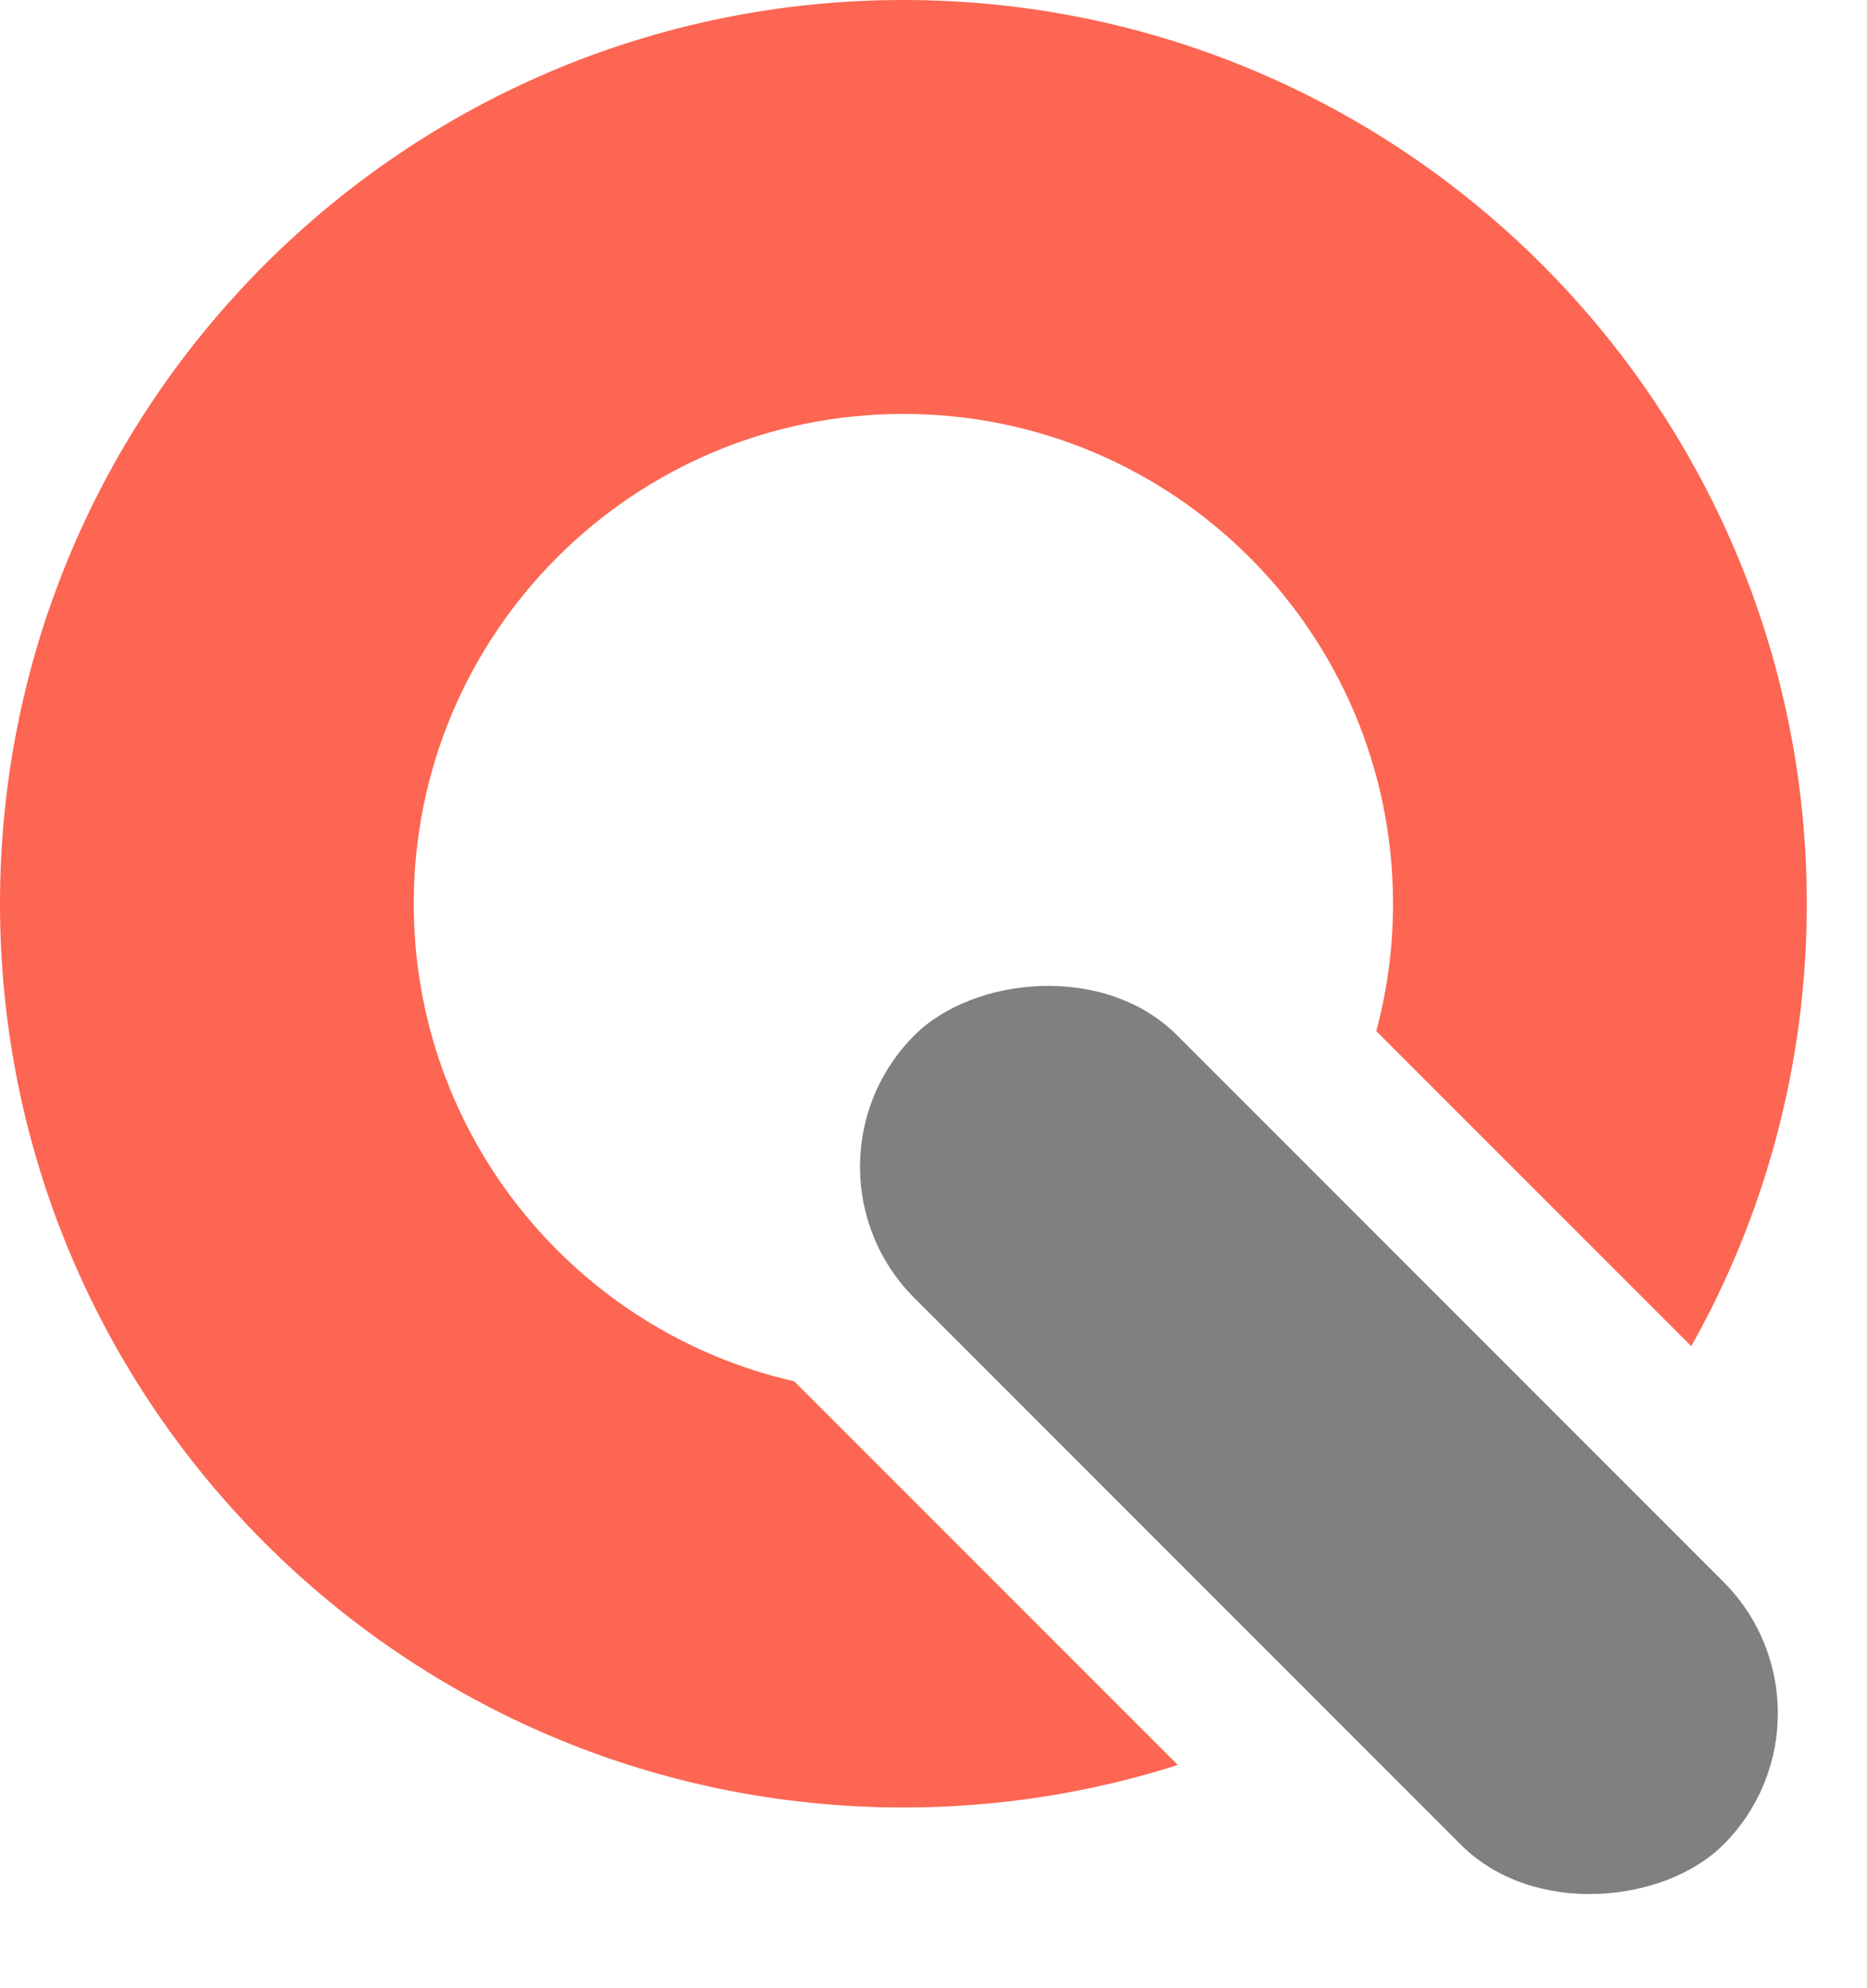 <svg width="31" height="33" viewBox="0 0 31 33" fill="none" xmlns="http://www.w3.org/2000/svg">
<path fill-rule="evenodd" clip-rule="evenodd" d="M28.082 22.344C29.303 20.173 30 17.668 30 15C30 6.716 23.284 0 15 0C6.716 0 0 6.716 0 15C0 23.284 6.716 30 15 30C16.589 30 18.12 29.753 19.557 29.295L13.188 22.927C9.571 22.104 6.87 18.867 6.87 15C6.87 10.51 10.51 6.87 15 6.87C19.49 6.87 23.13 10.51 23.13 15C23.13 15.731 23.033 16.44 22.852 17.114L28.082 22.344Z" fill="#FC6652"/>
<rect width="19" height="6.169" rx="3.084" transform="matrix(-0.707 -0.707 -0.707 0.707 30.797 28.436)" fill="grey"/>
</svg>
